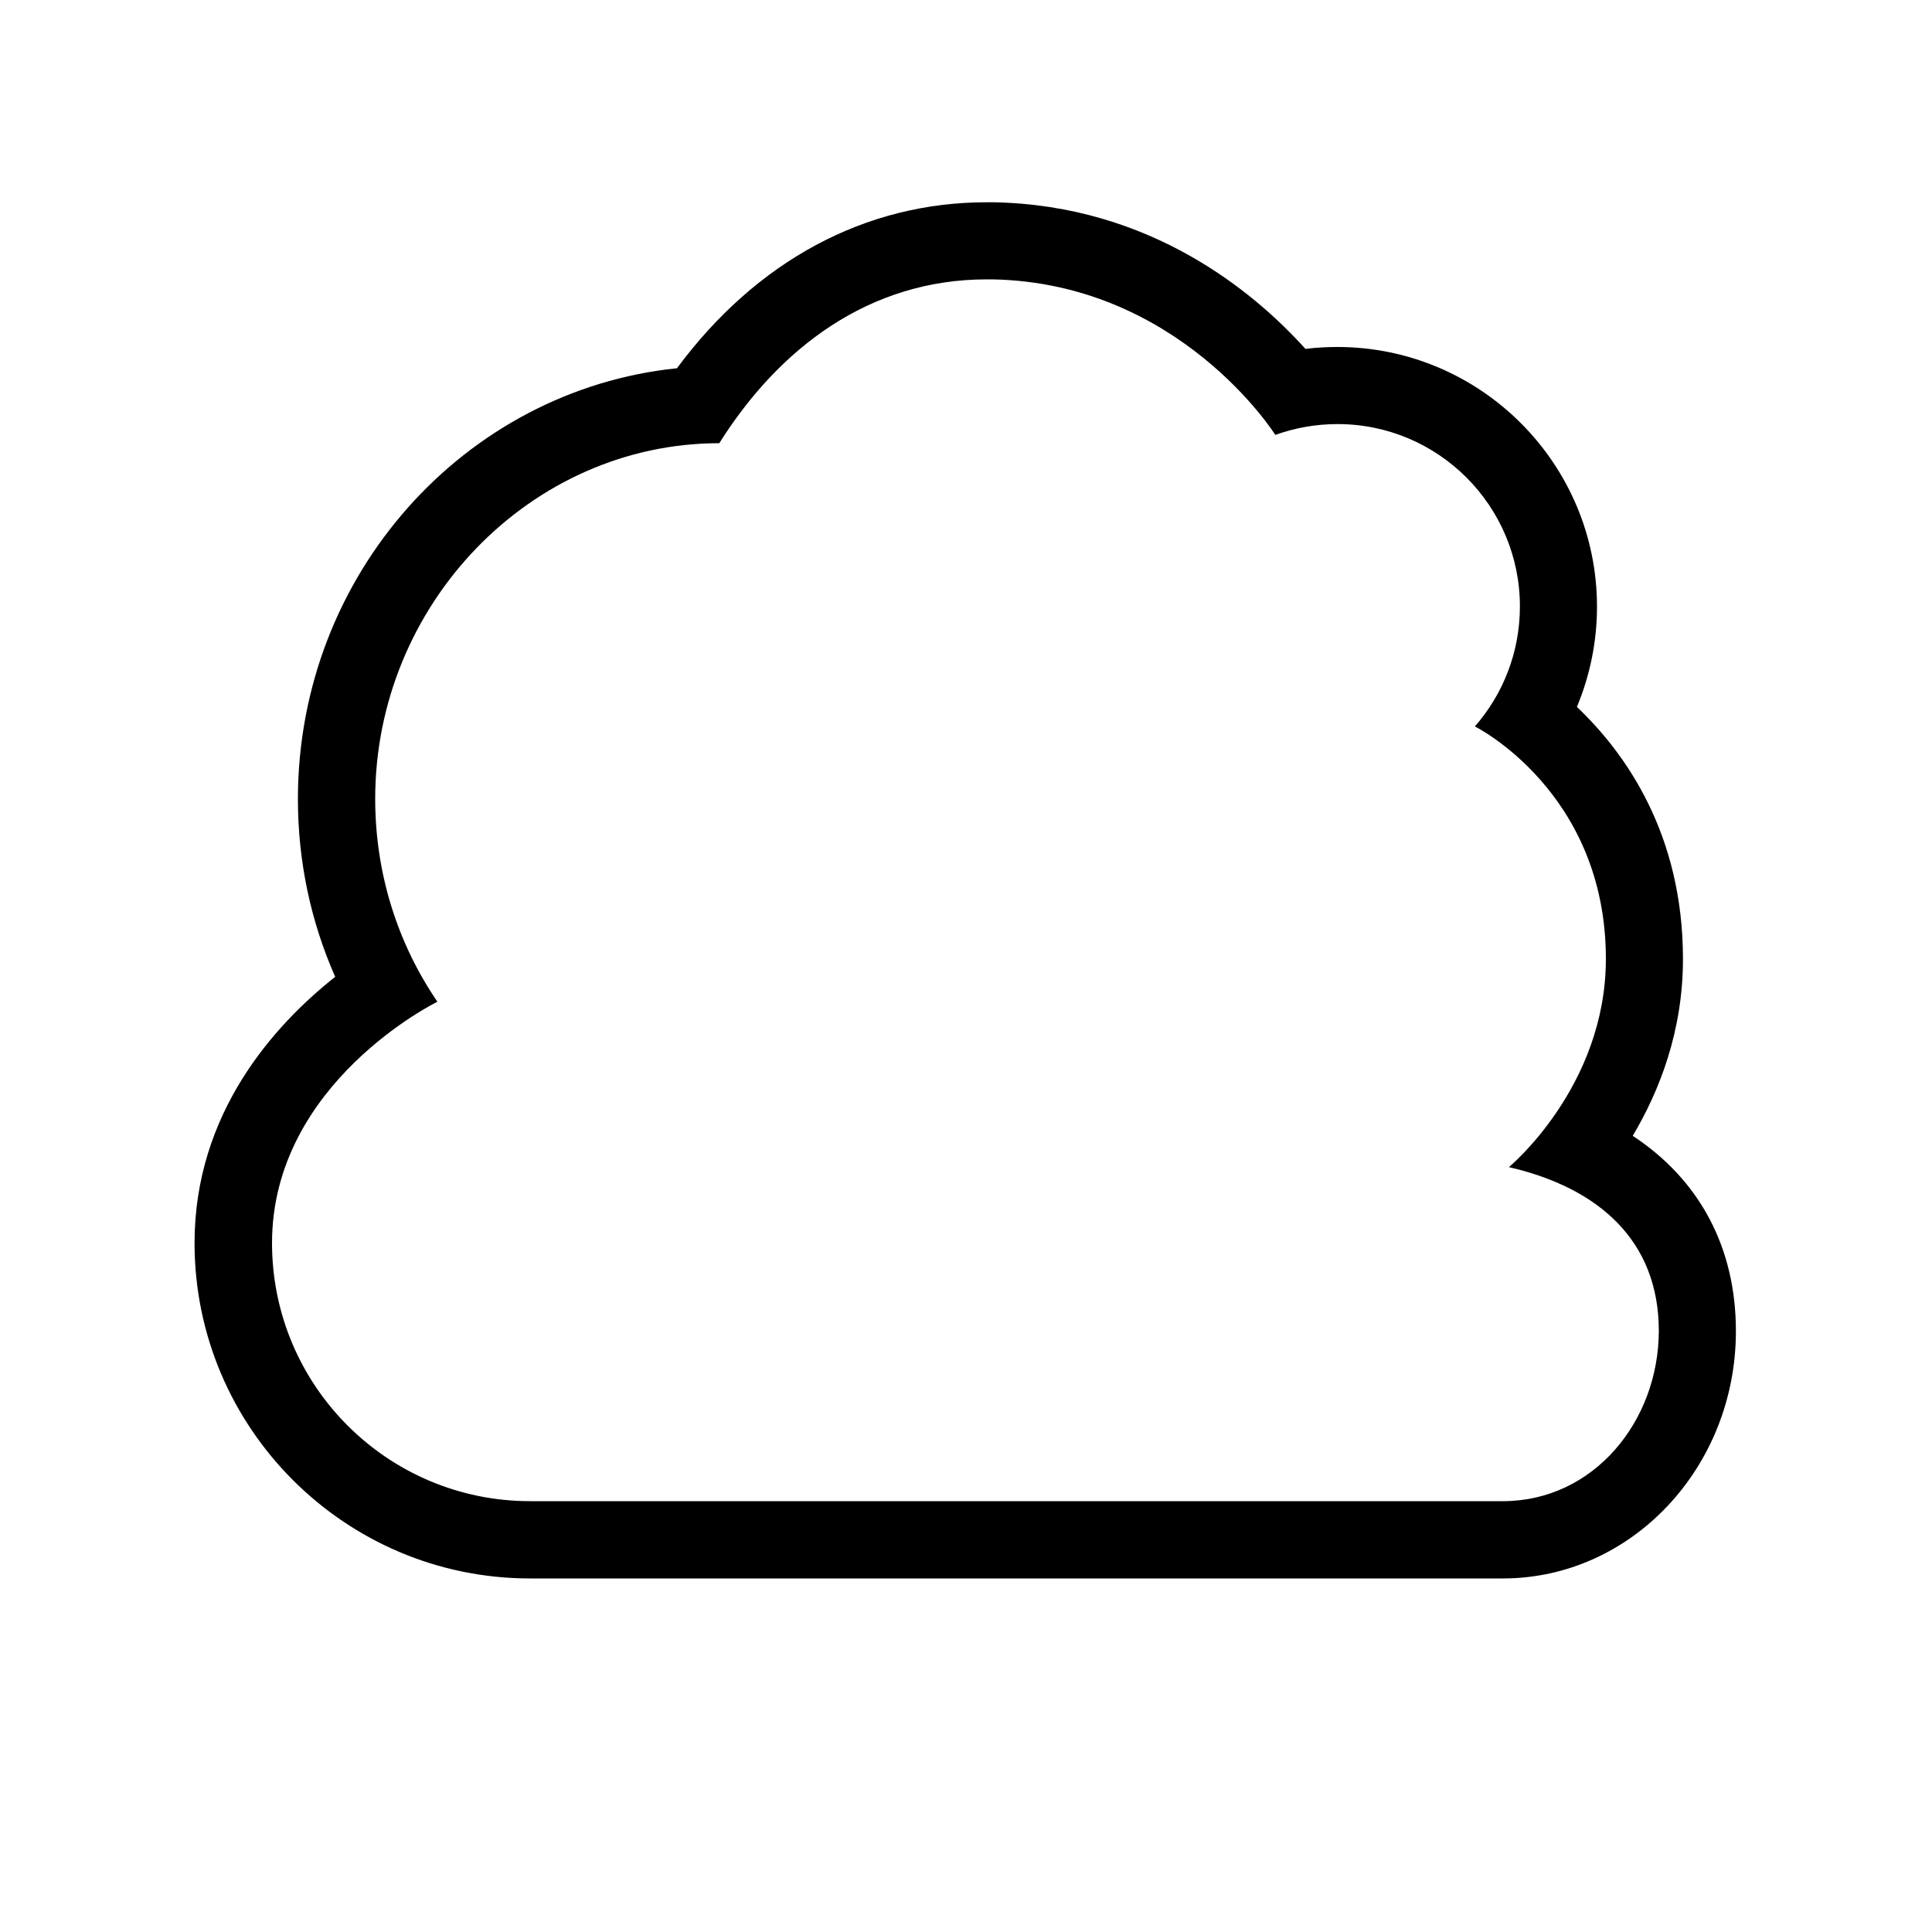 <?xml version="1.0" encoding="utf-8"?>
<!-- Generator: Adobe Illustrator 16.0.0, SVG Export Plug-In . SVG Version: 6.00 Build 0)  -->
<!DOCTYPE svg PUBLIC "-//W3C//DTD SVG 1.1 Tiny//EN" "http://www.w3.org/Graphics/SVG/1.1/DTD/svg11-tiny.dtd">
<svg version="1.1" baseProfile="tiny" id="Capa_1" xmlns="http://www.w3.org/2000/svg" xmlns:xlink="http://www.w3.org/1999/xlink"
	 x="0px" y="0px" width="100px" height="100px" viewBox="0 0 100 100" xml:space="preserve">
<path d="M84.51,58.79c1.38-2.32,2.6-5.42,2.6-9.15c0-6.46-2.96-10.65-5.49-13.05c0.68-1.63,1.04-3.39,1.04-5.19
	c0-7.41-6.03-13.44-13.44-13.44c-0.55,0-1.11,0.03-1.65,0.1c-2.6-2.89-7.98-7.44-16.14-7.59c-0.12,0-0.25,0-0.37,0
	c-6.28,0-11.9,3.03-16.02,8.59c-11,1.13-19.62,10.7-19.62,22.3c0,3.21,0.66,6.33,1.93,9.2c-3.16,2.5-7.28,7.05-7.28,13.78
	c0,9.57,7.79,17.36,17.36,17.36h50.36c6.65,0,12.06-5.74,12.06-12.8C89.85,64.56,87.96,61.06,84.51,58.79z M77.79,77.7H27.44
	c-7.38,0-13.36-5.98-13.36-13.36c0-8.31,8.56-12.49,8.56-12.49c-2.03-2.97-3.22-6.59-3.22-10.5c0-10.07,8.05-18.41,17.81-18.41
	c3.1-4.93,7.77-8.48,13.84-8.48c0.1,0,0.2,0,0.29,0c9.7,0.18,14.65,8.05,14.65,8.05c1-0.36,2.09-0.56,3.22-0.56
	c5.21,0,9.44,4.23,9.44,9.44c0,2.38-0.88,4.55-2.33,6.21c0,0,6.78,3.37,6.78,12.03c0,6.63-5.02,10.78-5.02,10.78
	c4.64,1.07,7.76,3.8,7.76,8.48C85.85,73.58,82.47,77.7,77.79,77.7z"/>
</svg>

